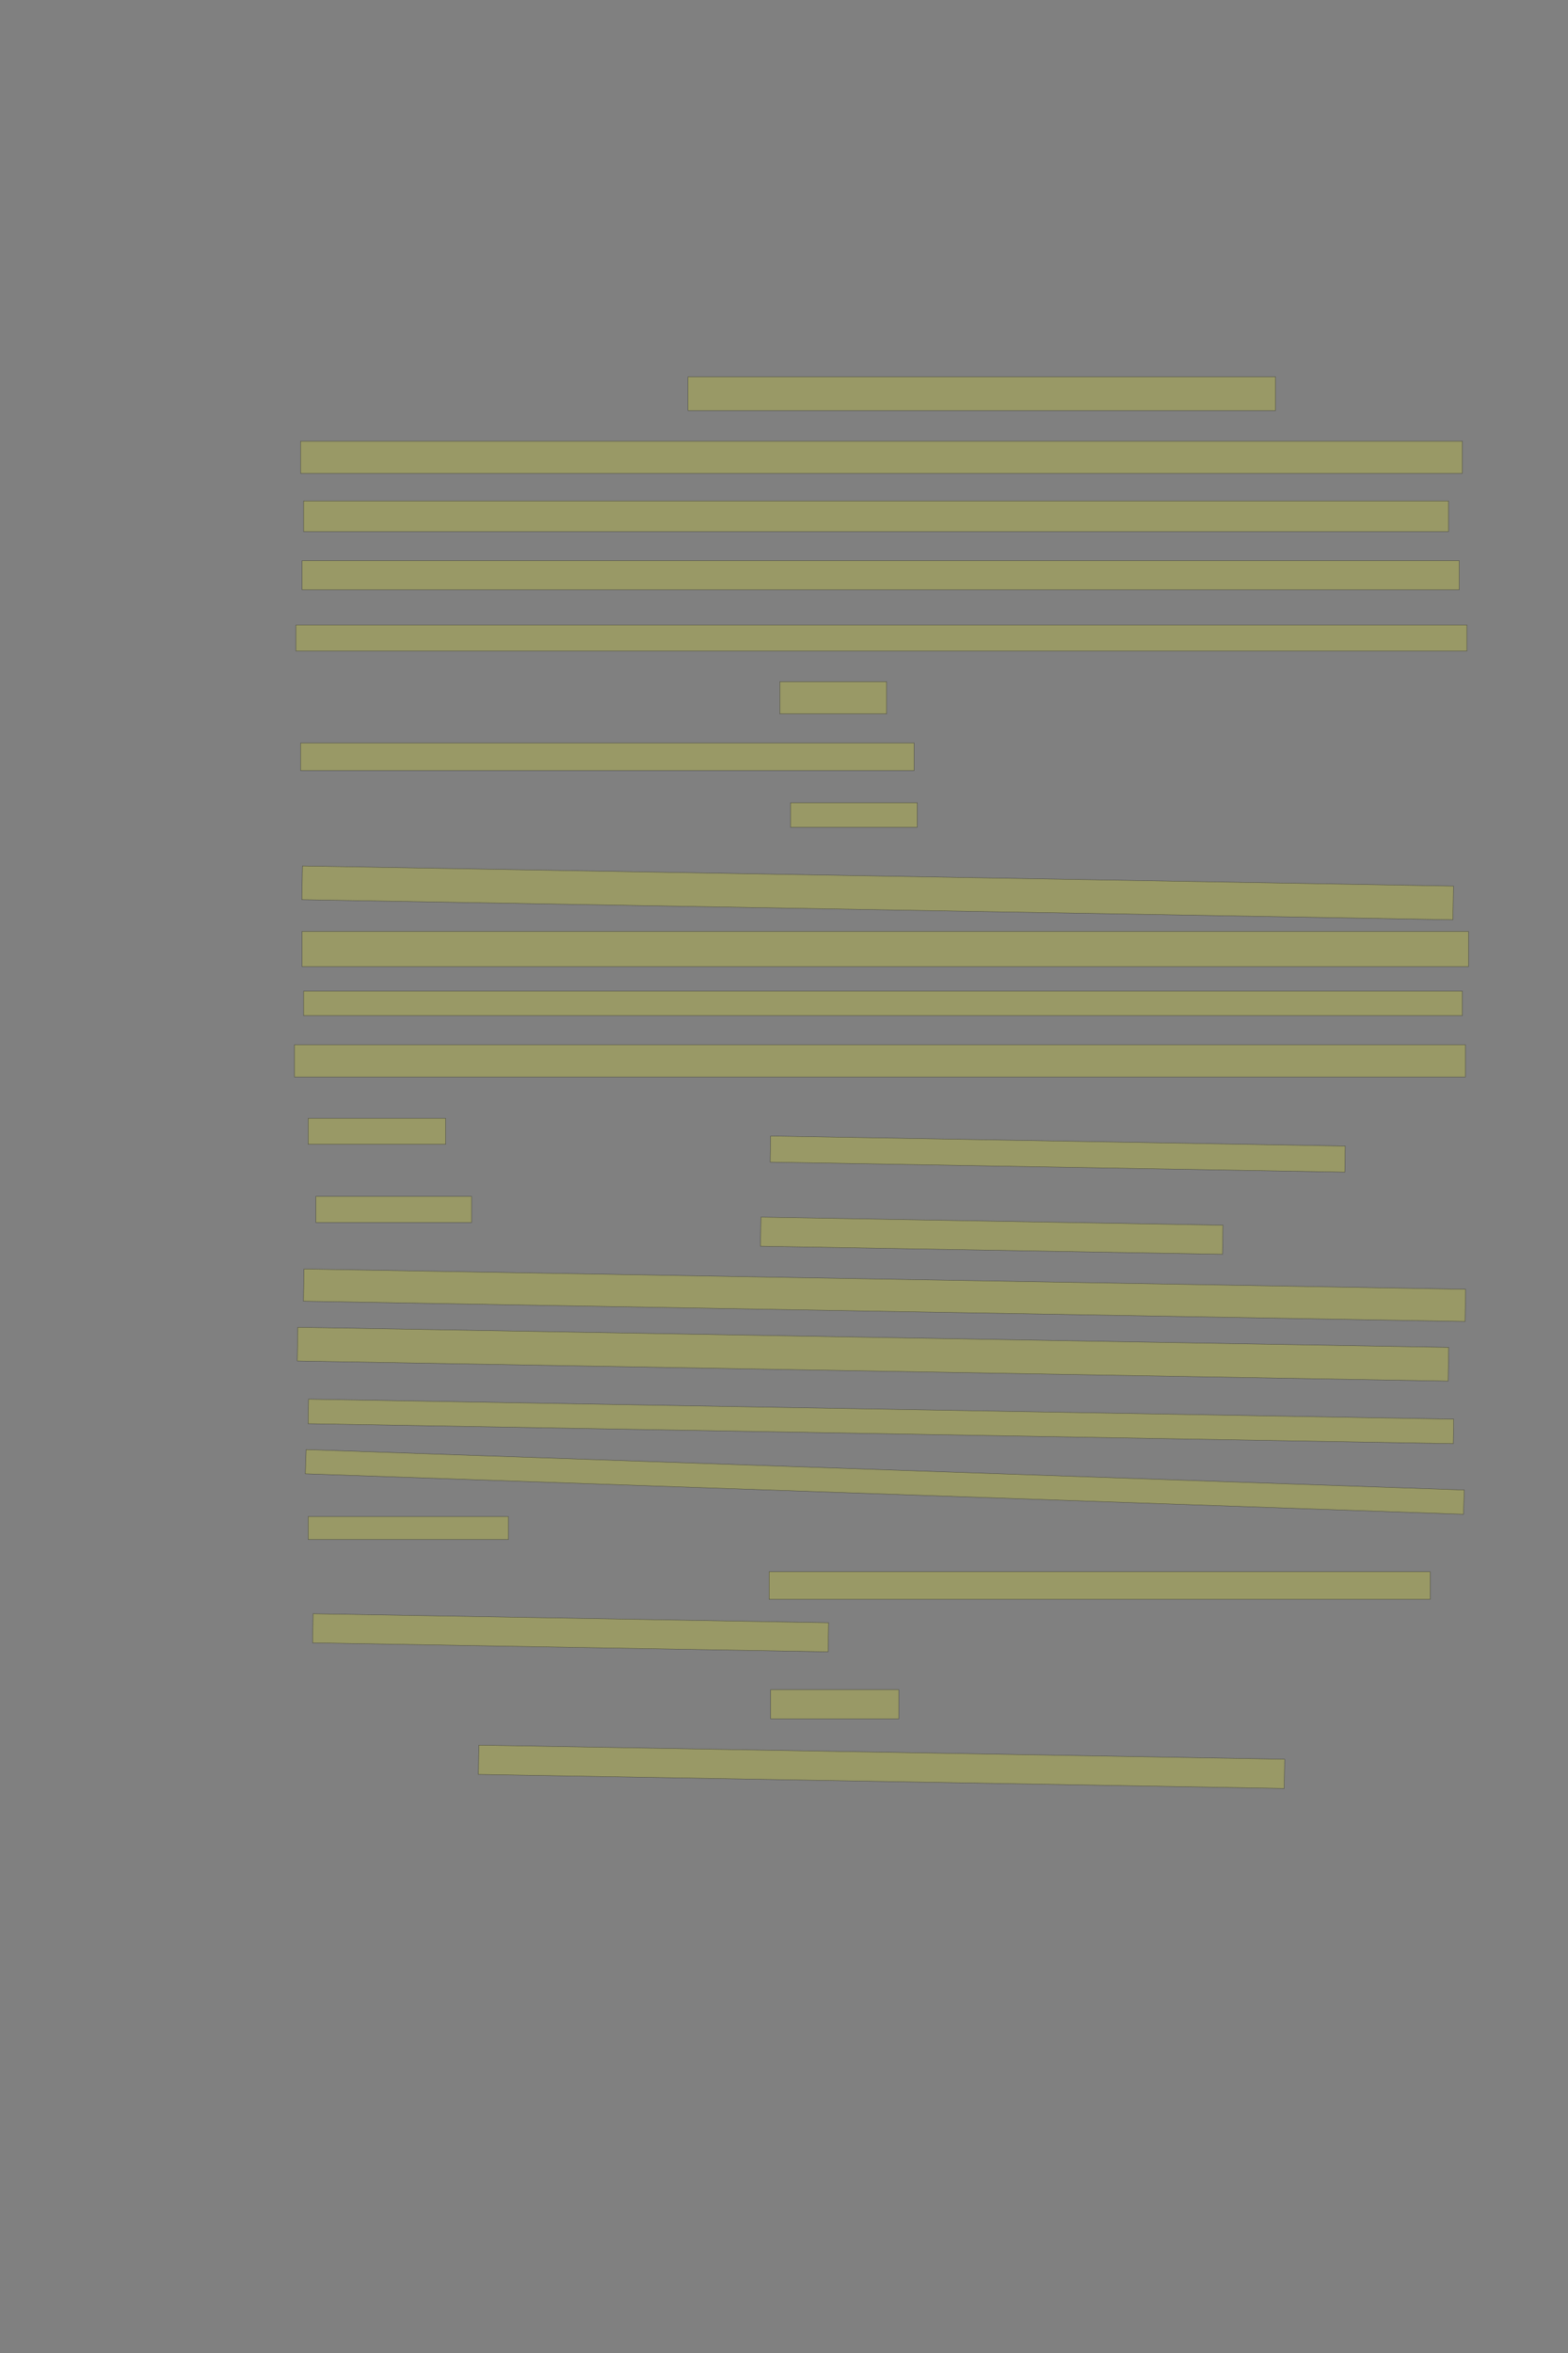 <?xml version="1.0" encoding="UTF-8" standalone="no"?><svg xmlns="http://www.w3.org/2000/svg" xmlns:xlink="http://www.w3.org/1999/xlink" height="6144" width="4096">
 <rect width="100%" height="100%" fill="#808080" stroke="none"/>
 <g>
  <title>Layer 1</title>
  <rect class=" imageannotationLine imageannotationLinked" fill="#FFFF00" fill-opacity="0.2" height="88" id="svg_2" stroke="#000000" stroke-opacity="0.5" width="1534.856" x="1797.142" xlink:href="#la" y="984"/>
  <rect class=" imageannotationLine imageannotationLinked" fill="#FFFF00" fill-opacity="0.2" height="84" id="svg_4" stroke="#000000" stroke-opacity="0.5" width="3034.857" x="785.142" xlink:href="#lb" y="1152"/>
  <rect class=" imageannotationLine imageannotationLinked" fill="#FFFF00" fill-opacity="0.2" height="80" id="svg_6" stroke="#000000" stroke-opacity="0.5" width="2990.857" x="793.142" xlink:href="#lc" y="1308"/>
  <rect class=" imageannotationLine imageannotationLinked" fill="#FFFF00" fill-opacity="0.2" height="76" id="svg_8" stroke="#000000" stroke-opacity="0.5" width="3022.857" x="789.142" xlink:href="#ld" y="1464"/>
  <rect class=" imageannotationLine imageannotationLinked" fill="#FFFF00" fill-opacity="0.2" height="68" id="svg_10" stroke="#000000" stroke-opacity="0.5" width="3058.857" x="773.143" xlink:href="#le" y="1632"/>
  <rect class=" imageannotationLine imageannotationLinked" fill="#FFFF00" fill-opacity="0.2" height="84" id="svg_12" stroke="#000000" stroke-opacity="0.5" width="278.856" x="2037.141" xlink:href="#lf" y="1780"/>
  <rect class=" imageannotationLine imageannotationLinked" fill="#FFFF00" fill-opacity="0.2" height="72" id="svg_14" stroke="#000000" stroke-opacity="0.5" width="1602.856" x="785.142" xlink:href="#lg" y="1940"/>
  <rect class=" imageannotationLine imageannotationLinked" fill="#FFFF00" fill-opacity="0.2" height="64" id="svg_16" stroke="#000000" stroke-opacity="0.5" width="330.856" x="2065.141" xlink:href="#lh" y="2096"/>
  <rect class=" imageannotationLine imageannotationLinked" fill="#FFFF00" fill-opacity="0.2" height="88.005" id="svg_18" stroke="#000000" stroke-opacity="0.5" transform="rotate(1, 2292.69, 2331.41)" width="3007.242" x="789.065" xlink:href="#li" y="2287.406"/>
  <rect class=" imageannotationLine imageannotationLinked" fill="#FFFF00" fill-opacity="0.2" height="92" id="svg_20" stroke="#000000" stroke-opacity="0.5" width="3046.857" x="789.142" xlink:href="#lj" y="2432"/>
  <rect class=" imageannotationLine imageannotationLinked" fill="#FFFF00" fill-opacity="0.2" height="64" id="svg_22" stroke="#000000" stroke-opacity="0.5" width="3026.857" x="793.142" xlink:href="#lk" y="2588"/>
  <rect class=" imageannotationLine imageannotationLinked" fill="#FFFF00" fill-opacity="0.2" height="84" id="svg_24" stroke="#000000" stroke-opacity="0.5" width="3058.857" x="769.142" xlink:href="#ll" y="2728"/>
  <rect class=" imageannotationLine imageannotationLinked" fill="#FFFF00" fill-opacity="0.2" height="68" id="svg_26" stroke="#000000" stroke-opacity="0.5" width="358.856" x="805.141" xlink:href="#lm" y="2920"/>
  <rect class=" imageannotationLine imageannotationLinked" fill="#FFFF00" fill-opacity="0.2" height="68.148" id="svg_28" stroke="#000000" stroke-opacity="0.5" transform="rotate(1, 2763.06, 3013.48)" width="1501.307" x="2012.406" xlink:href="#ln" y="2979.406"/>
  <rect class=" imageannotationLine imageannotationLinked" fill="#FFFF00" fill-opacity="0.2" height="68" id="svg_30" stroke="#000000" stroke-opacity="0.5" width="406.856" x="825.141" xlink:href="#lo" y="3124"/>
  <rect class=" imageannotationLine imageannotationLinked" fill="#FFFF00" fill-opacity="0.2" height="75.936" id="svg_32" stroke="#000000" stroke-opacity="0.5" transform="rotate(1, 2590.62, 3226.57)" width="1207.098" x="1987.072" xlink:href="#lp" y="3188.606"/>
  <rect class=" imageannotationLine imageannotationLinked" fill="#FFFF00" fill-opacity="0.2" height="84.077" id="svg_34" stroke="#000000" stroke-opacity="0.5" transform="rotate(1, 2310.6, 3382.03)" width="3034.857" x="793.177" xlink:href="#lq" y="3339.997"/>
  <rect class=" imageannotationLine imageannotationLinked" fill="#FFFF00" fill-opacity="0.2" height="88.004" id="svg_36" stroke="#000000" stroke-opacity="0.5" transform="rotate(1, 2280.39, 3536)" width="3006.857" x="776.968" xlink:href="#lr" y="3491.995"/>
  <rect class=" imageannotationLine imageannotationLinked" fill="#FFFF00" fill-opacity="0.2" height="64.075" id="svg_38" stroke="#000000" stroke-opacity="0.5" transform="rotate(1, 2301.14, 3711.52)" width="2991.803" x="805.237" xlink:href="#ls" y="3679.484"/>
  <rect class=" imageannotationLine imageannotationLinked" fill="#FFFF00" fill-opacity="0.2" height="63.336" id="svg_40" stroke="#000000" stroke-opacity="0.5" transform="rotate(2, 2311.36, 3869.49)" width="3027.2" x="797.757" xlink:href="#lt" y="3837.826"/>
  <rect class=" imageannotationLine imageannotationLinked" fill="#FFFF00" fill-opacity="0.2" height="60" id="svg_42" stroke="#000000" stroke-opacity="0.5" width="522.856" x="805.141" xlink:href="#lu" y="3960"/>
  <rect class=" imageannotationLine imageannotationLinked" fill="#FFFF00" fill-opacity="0.2" height="72" id="svg_44" stroke="#000000" stroke-opacity="0.5" width="1726.856" x="2009.142" xlink:href="#lv" y="4104"/>
  <rect class=" imageannotationLine imageannotationLinked" fill="#FFFF00" fill-opacity="0.2" height="76.002" id="svg_46" stroke="#000000" stroke-opacity="0.5" transform="rotate(1, 1490.5, 4263.41)" width="1346.776" x="817.112" xlink:href="#lw" y="4225.405"/>
  <rect class=" imageannotationLine imageannotationLinked" fill="#FFFF00" fill-opacity="0.2" height="76" id="svg_48" stroke="#000000" stroke-opacity="0.5" width="334.856" x="2013.141" xlink:href="#lx" y="4412"/>
  <rect class=" imageannotationLine imageannotationLinked" fill="#FFFF00" fill-opacity="0.2" height="76.356" id="svg_50" stroke="#000000" stroke-opacity="0.5" transform="rotate(1, 2302.75, 4613.41)" width="2105.334" x="1250.079" xlink:href="#ly" y="4575.232"/>
 </g>

</svg>